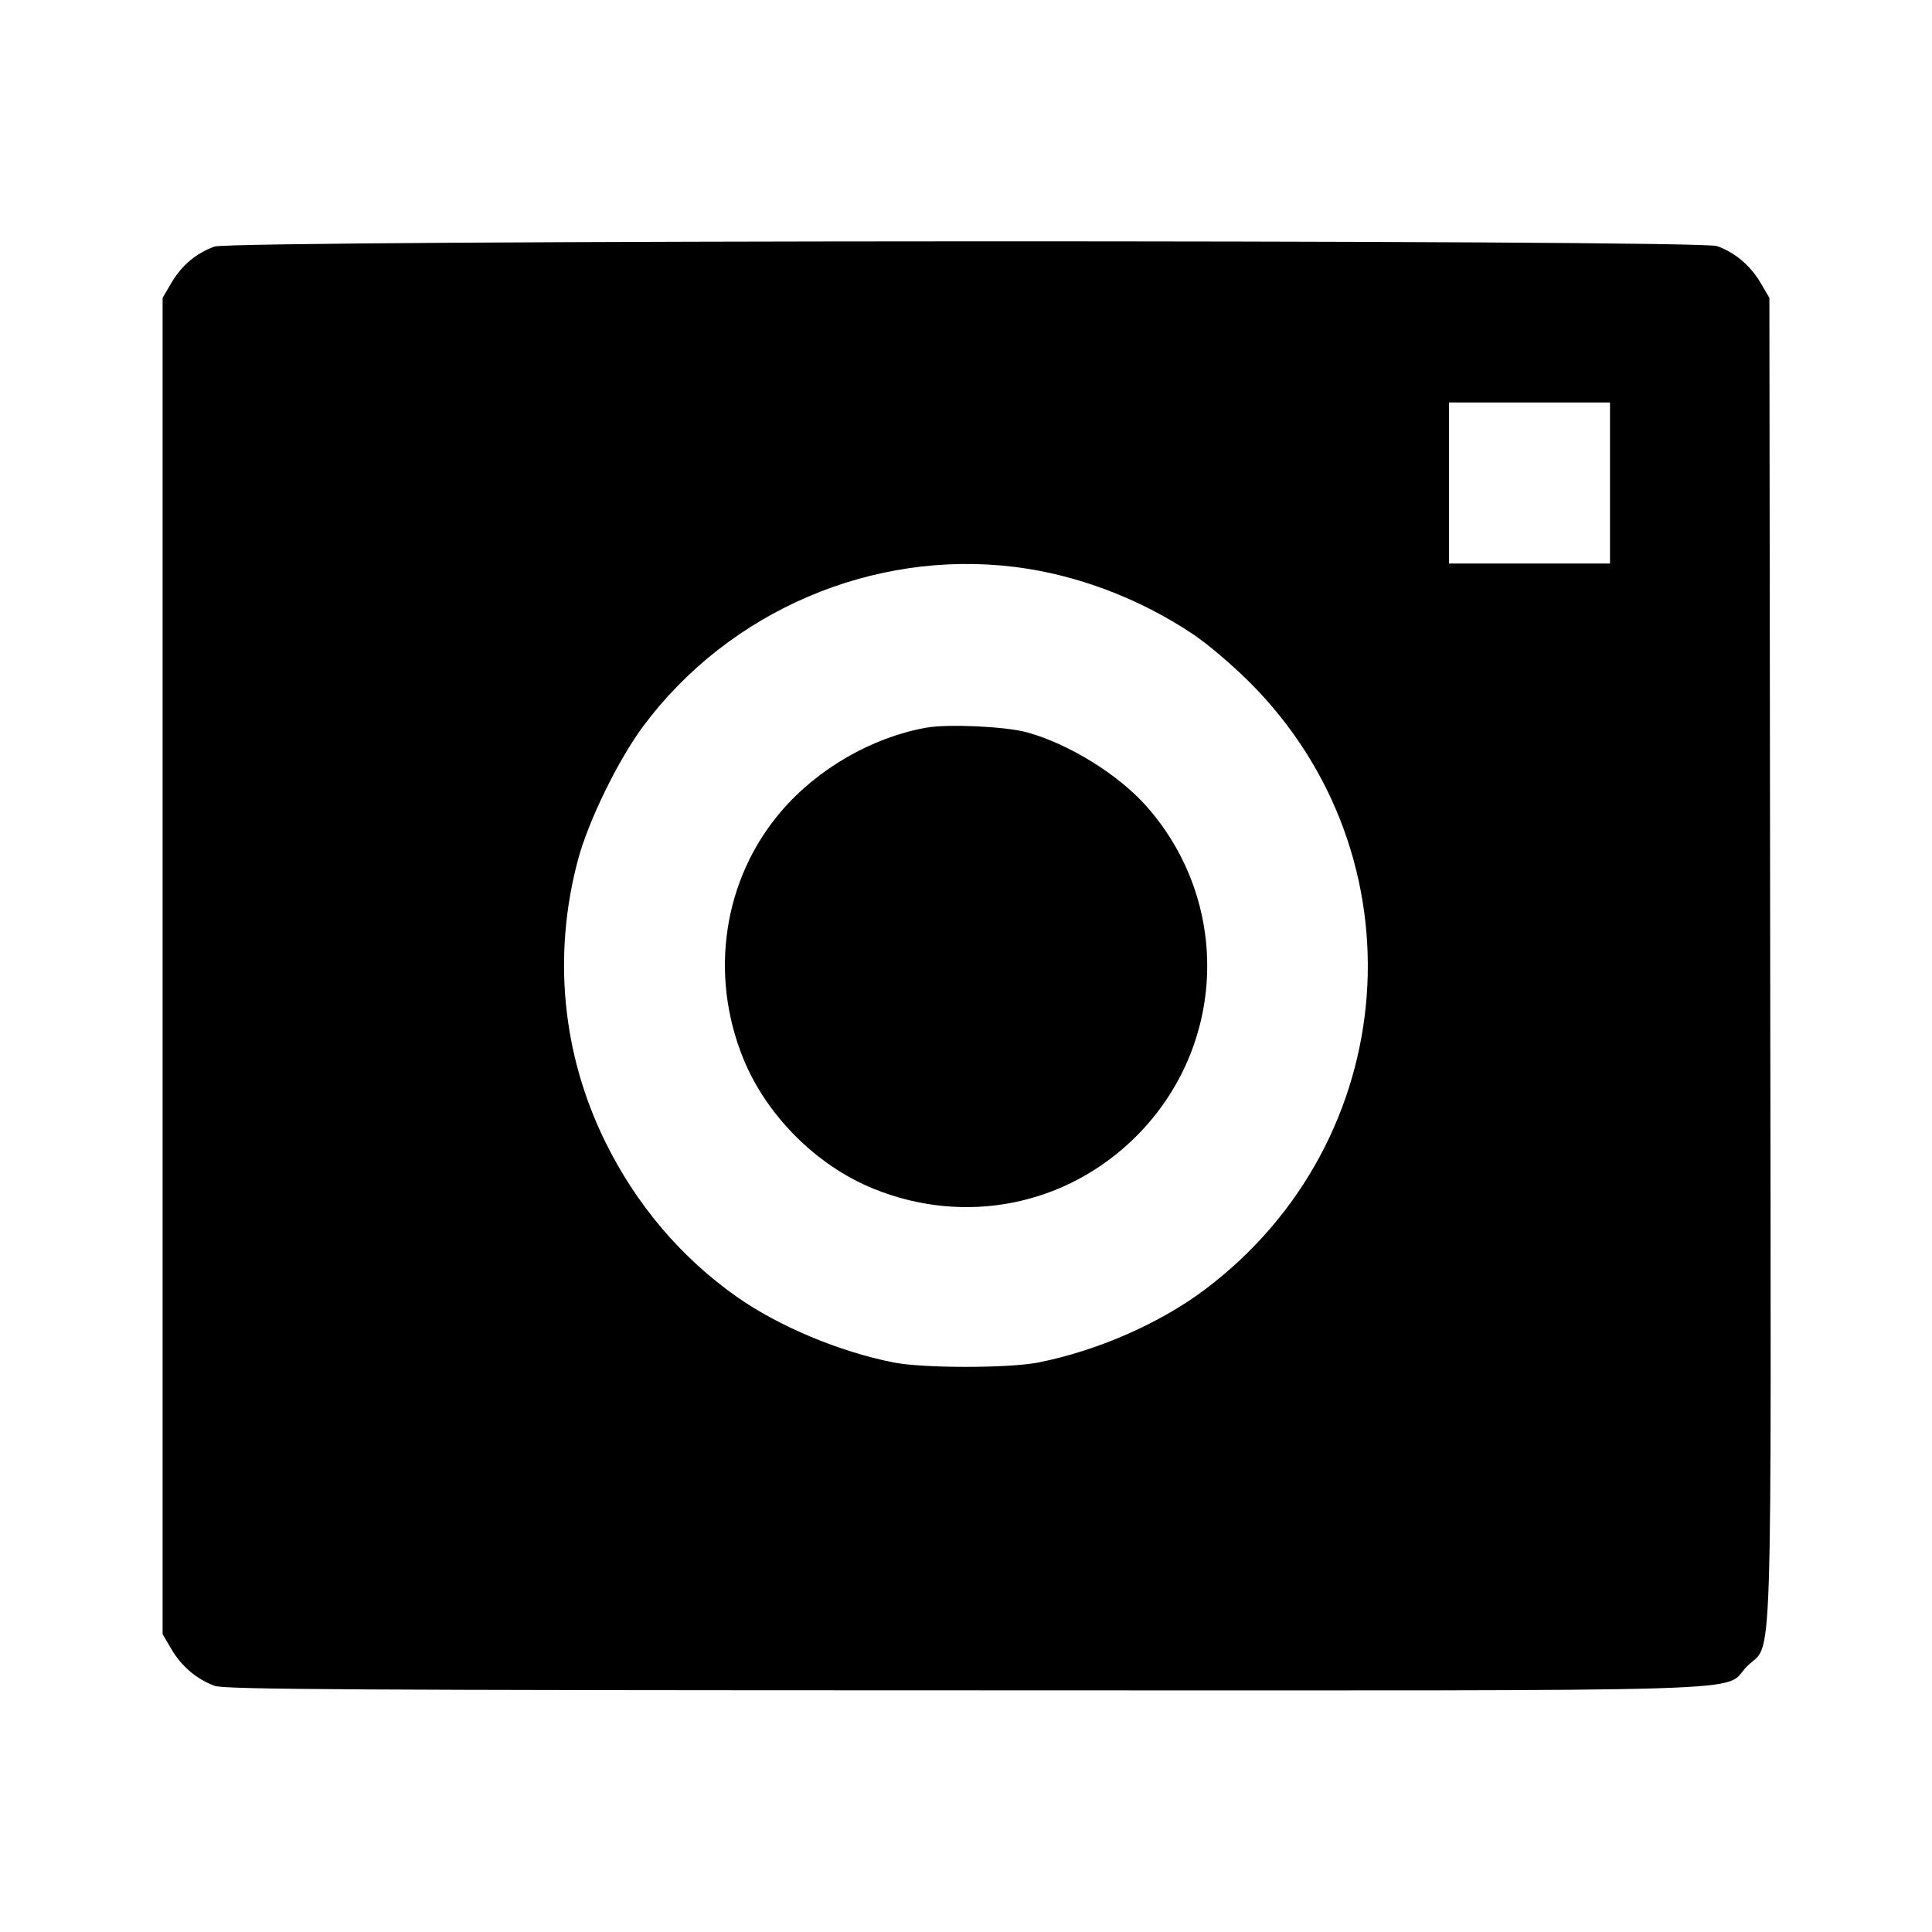 <svg viewBox="0 0 24 24" xmlns="http://www.w3.org/2000/svg"><path d="M2.664 3.063 C 2.436 3.146,2.257 3.297,2.131 3.511 L 2.020 3.700 2.020 12.000 L 2.020 20.300 2.131 20.489 C 2.256 20.702,2.449 20.864,2.670 20.943 C 2.794 20.987,4.433 20.997,11.983 20.998 C 22.269 21.000,21.374 21.028,21.702 20.700 C 22.027 20.375,22.002 21.149,21.990 11.919 L 21.980 3.700 21.869 3.511 C 21.744 3.298,21.551 3.136,21.330 3.057 C 21.098 2.974,2.890 2.980,2.664 3.063 M20.000 6.000 L 20.000 7.000 19.000 7.000 L 18.000 7.000 18.000 6.000 L 18.000 5.000 19.000 5.000 L 20.000 5.000 20.000 6.000 M12.601 7.042 C 13.369 7.136,14.154 7.432,14.824 7.881 C 14.998 7.997,15.313 8.265,15.524 8.476 C 17.687 10.640,17.425 14.175,14.964 16.022 C 14.405 16.441,13.631 16.780,12.900 16.925 C 12.532 16.998,11.468 16.998,11.100 16.925 C 10.425 16.791,9.678 16.478,9.155 16.111 C 8.462 15.624,7.901 14.963,7.517 14.180 C 6.982 13.089,6.864 11.865,7.180 10.680 C 7.309 10.196,7.683 9.433,7.994 9.016 C 9.061 7.588,10.840 6.826,12.601 7.042 M11.503 9.040 C 10.828 9.162,10.156 9.550,9.703 10.080 C 8.987 10.917,8.806 12.100,9.234 13.151 C 9.521 13.857,10.143 14.479,10.849 14.766 C 11.989 15.230,13.251 14.978,14.115 14.115 C 15.238 12.992,15.295 11.212,14.246 10.020 C 13.897 9.624,13.276 9.239,12.756 9.097 C 12.491 9.024,11.770 8.991,11.503 9.040 " stroke="none" fill-rule="evenodd" fill="black"></path></svg>